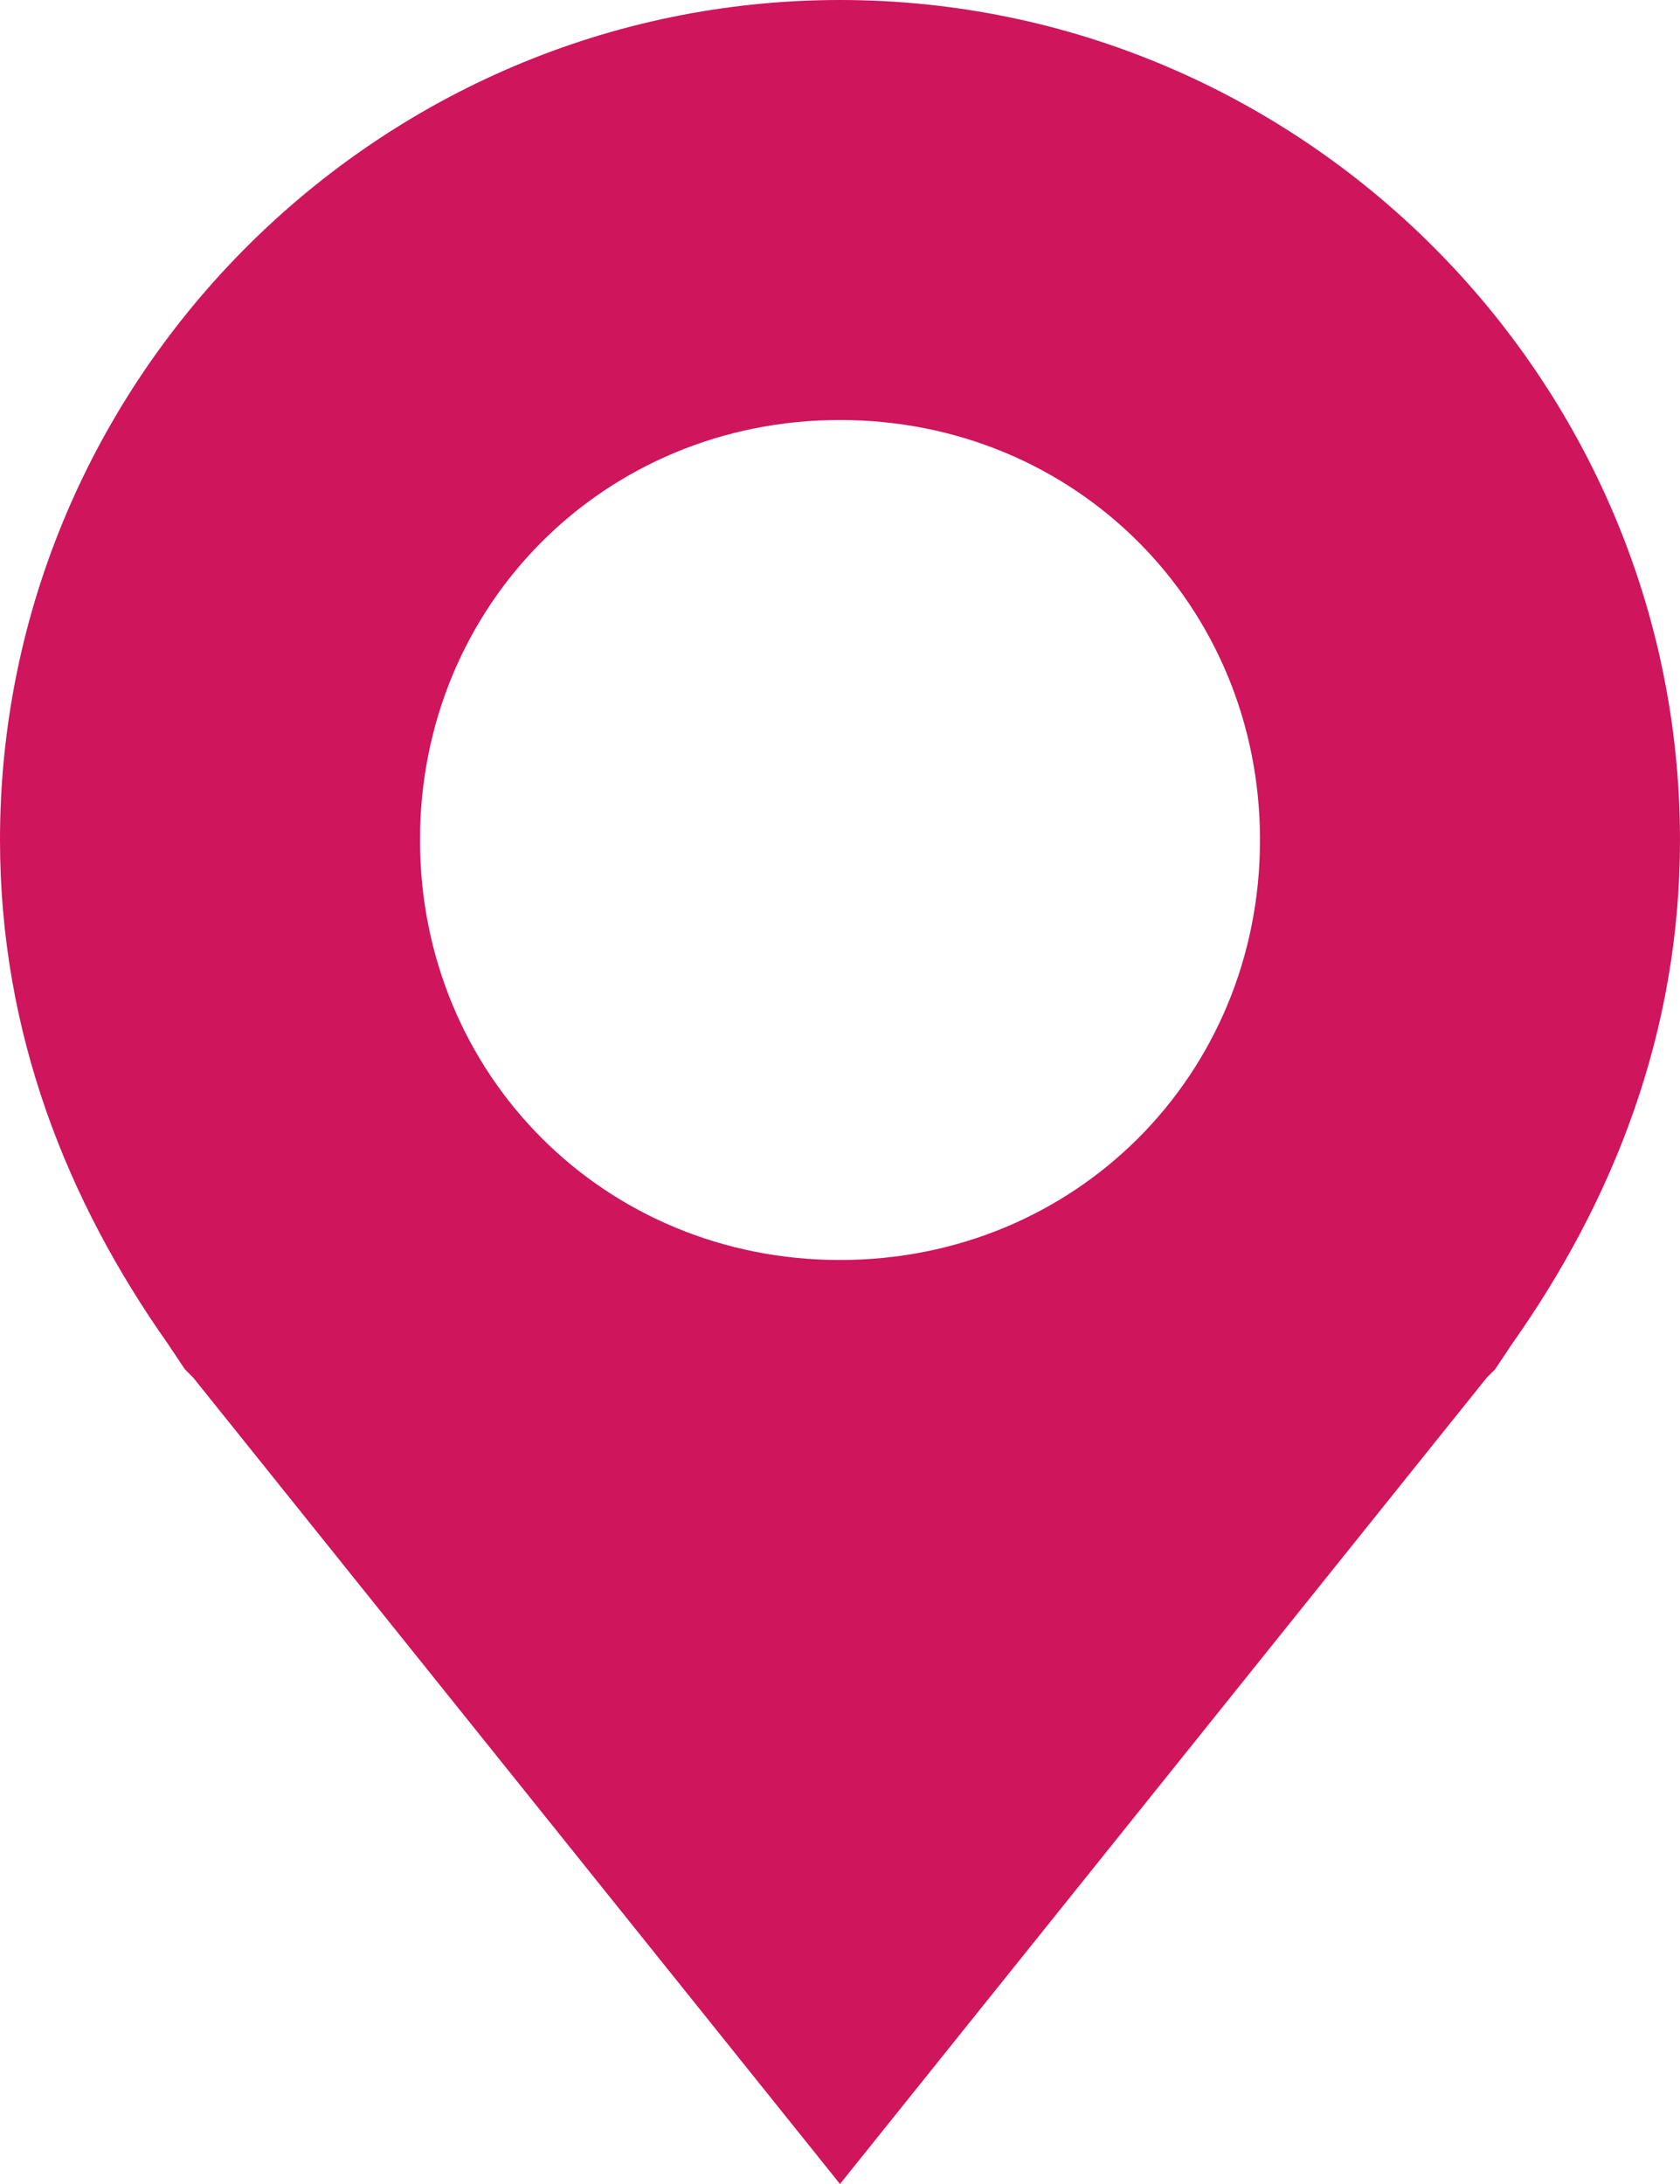 <?xml version="1.0" encoding="utf-8"?>
<svg version="1.1" xmlns="http://www.w3.org/2000/svg" xmlns:xlink="http://www.w3.org/1999/xlink" x="0px" y="0px"
	 viewBox="0 0 20 26" style="enable-background:new 0 0 20 26;" xml:space="preserve">
<style type="text/css">
	.st0{fill:#CF155C;}
</style>
<path class="st0" d="M20,10c0-5.5-4.5-10-10-10S0,4.5,0,10c0,2.3,0.8,4.3,2,6h0l0.2,0.3c0,0,0.1,0.1,0.1,0.1L10,26l7.7-9.6
	c0,0,0.1-0.1,0.1-0.1L18,16h0C19.2,14.3,20,12.3,20,10z M10,15c-2.8,0-5-2.2-5-5s2.2-5,5-5s5,2.2,5,5S12.8,15,10,15z"/>
</svg>
